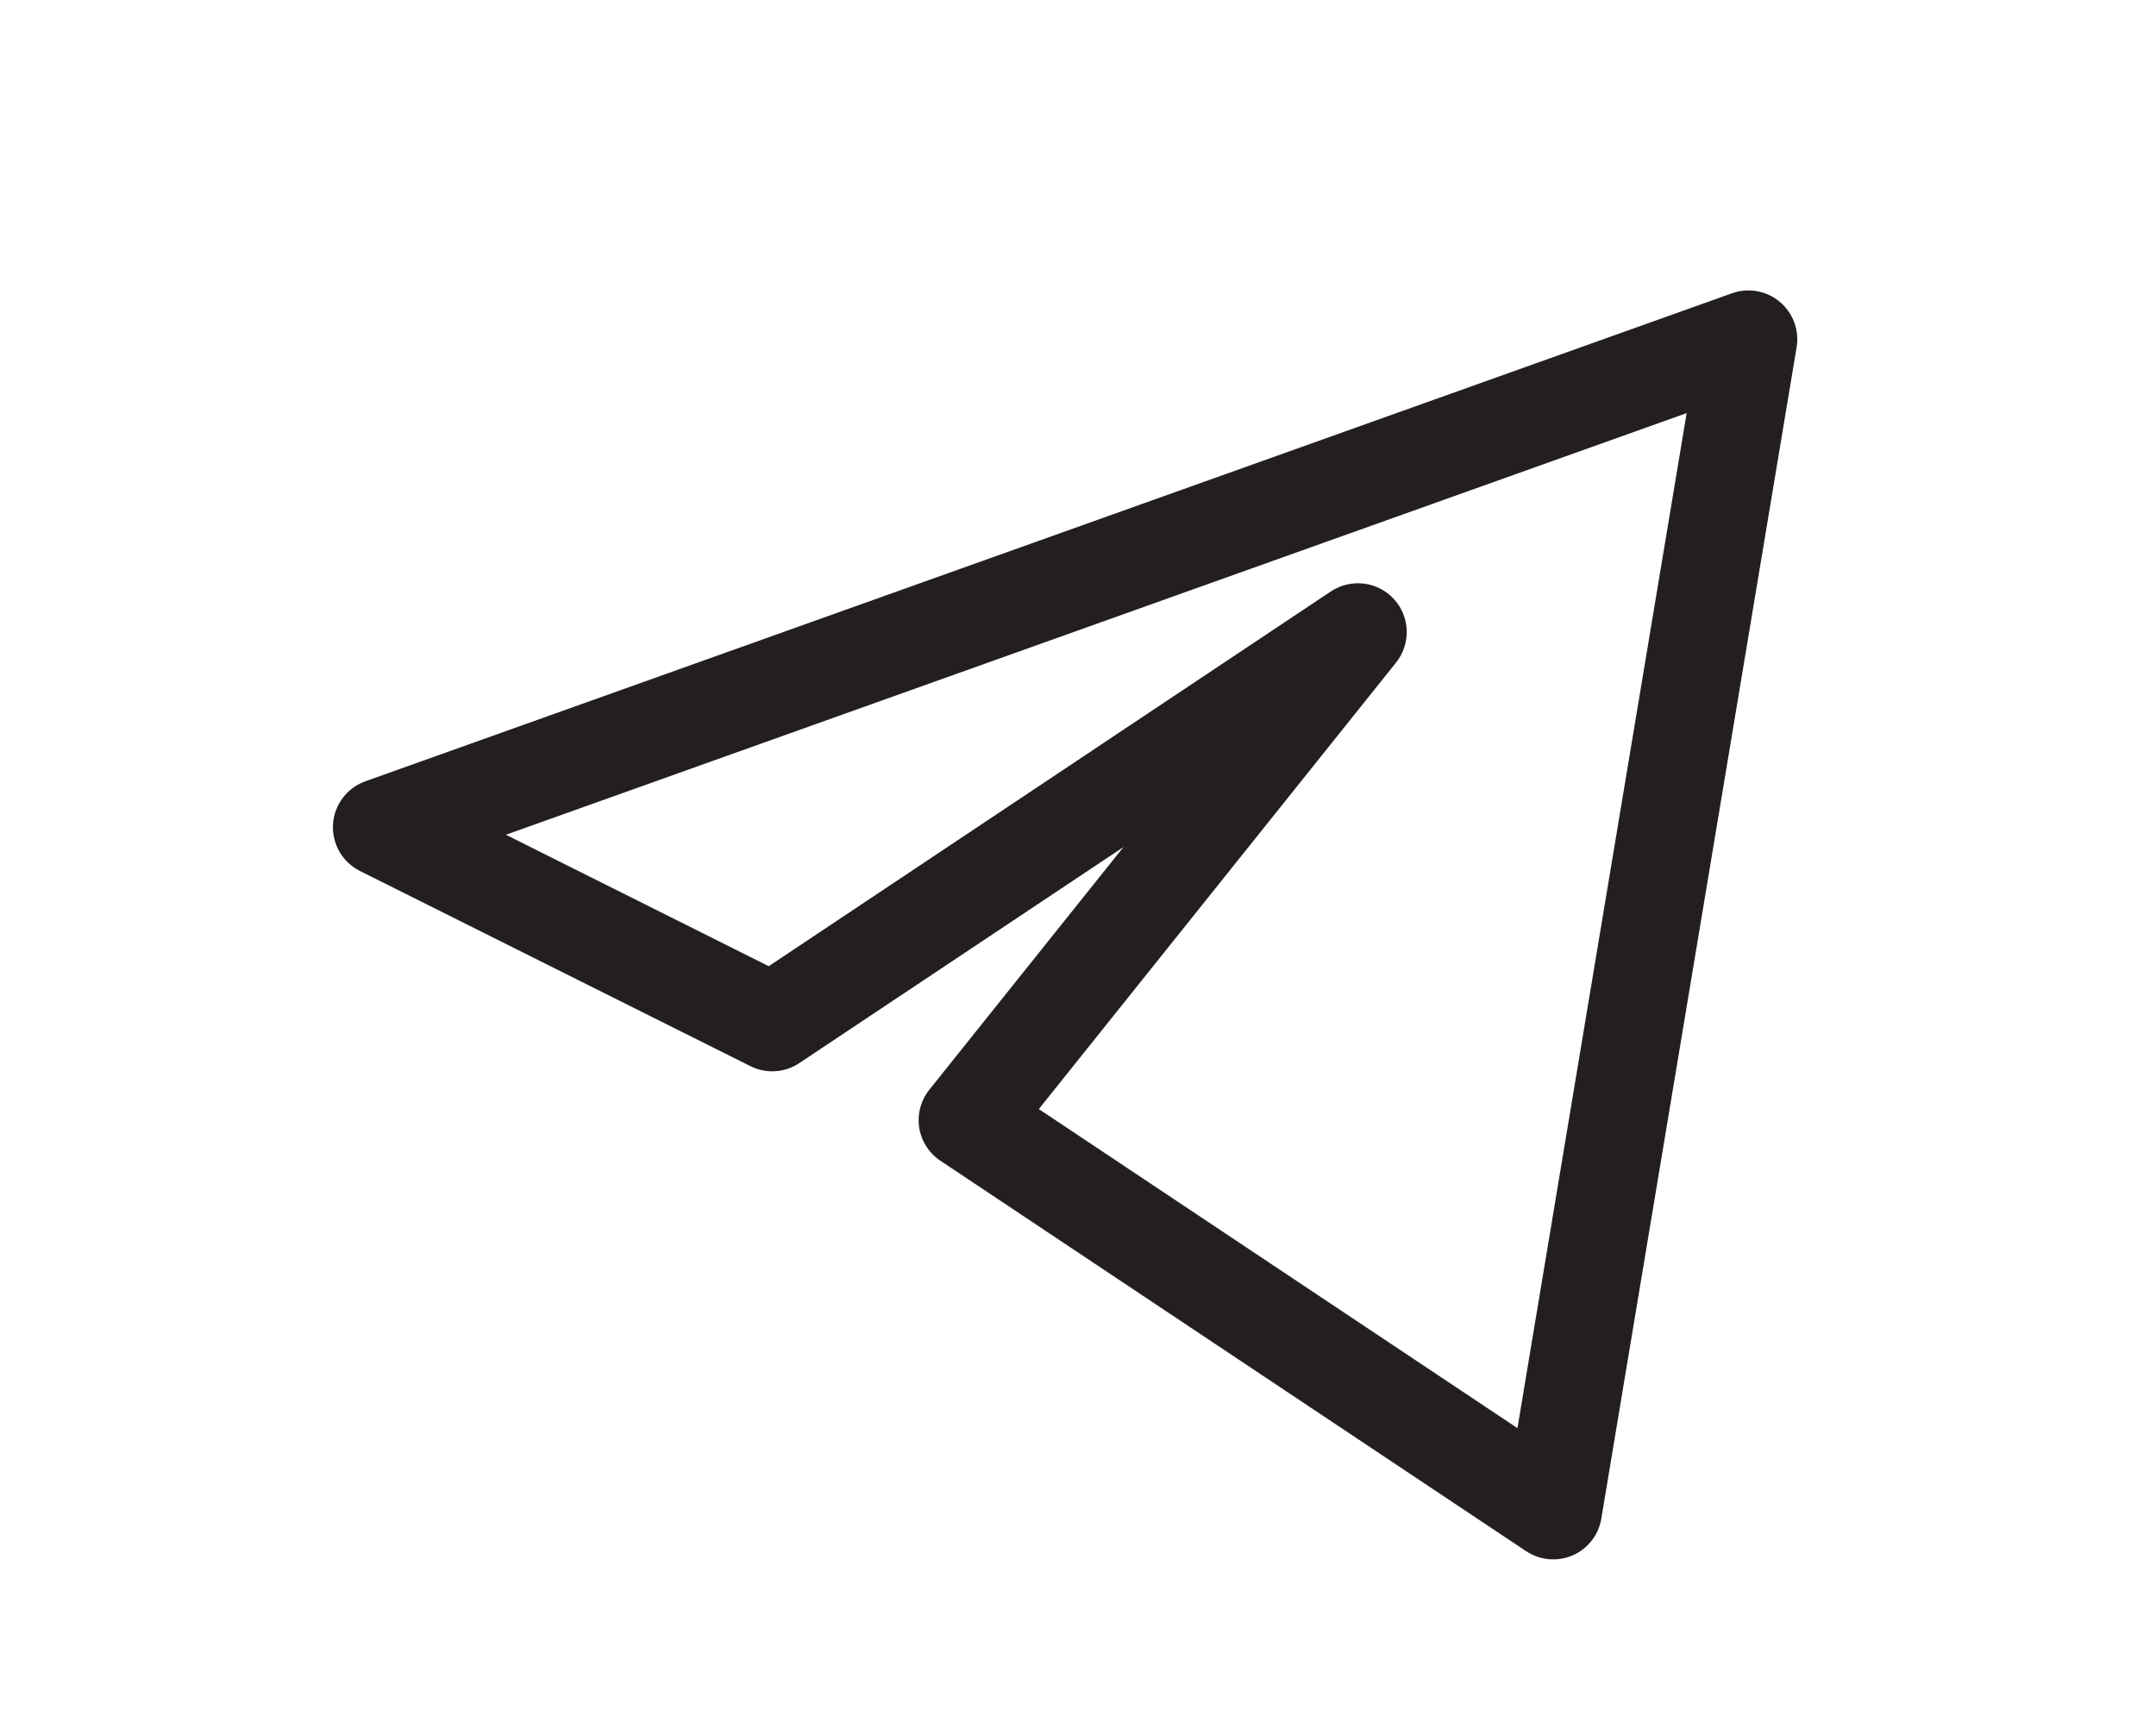 <svg width="29" height="23" viewBox="0 0 29 23" fill="none" xmlns="http://www.w3.org/2000/svg">
<path fill-rule="evenodd" clip-rule="evenodd" d="M23.939 4.06C24.118 4.209 24.204 4.442 24.166 4.671L21.539 20.428C21.503 20.648 21.357 20.834 21.153 20.923C20.948 21.011 20.713 20.99 20.527 20.866L12.649 15.614C12.496 15.512 12.393 15.351 12.364 15.169C12.336 14.987 12.386 14.801 12.501 14.658L15.111 11.395L10.751 14.301C10.555 14.432 10.304 14.447 10.094 14.342L4.841 11.716C4.606 11.598 4.464 11.352 4.479 11.089C4.495 10.827 4.666 10.599 4.914 10.51L23.297 3.945C23.516 3.867 23.761 3.91 23.939 4.06ZM6.805 11.229L10.34 12.997L17.901 7.956C18.171 7.777 18.531 7.82 18.75 8.059C18.968 8.297 18.98 8.66 18.778 8.913L13.973 14.919L20.411 19.211L22.687 5.557L6.805 11.229Z" fill="#231F20"/>
</svg>
